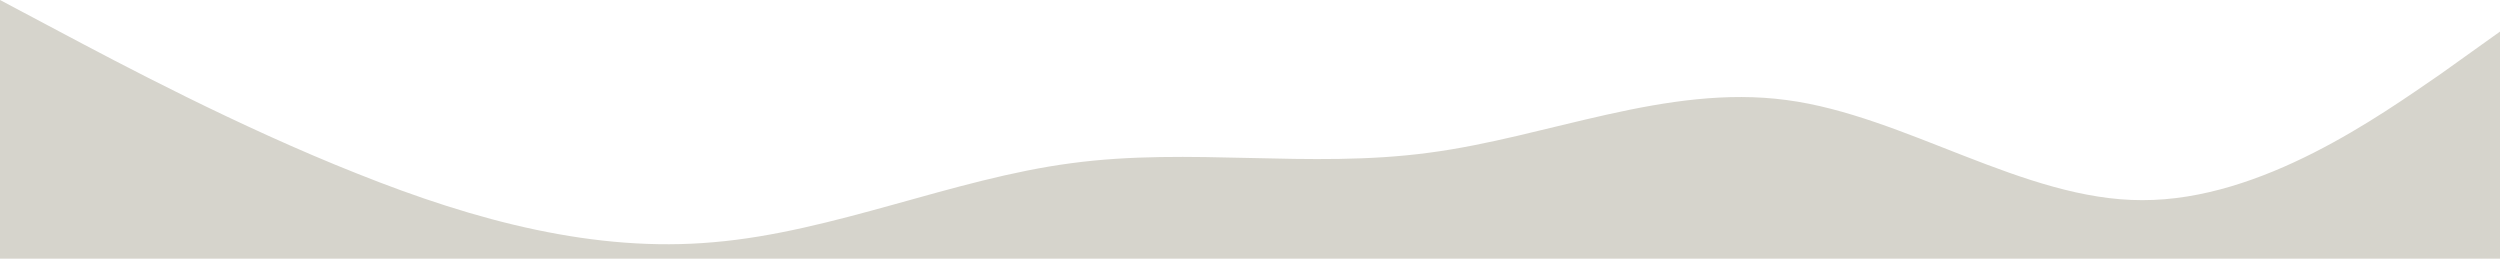 <svg width="1440" height="149" viewBox="0 0 1440 149" fill="none" xmlns="http://www.w3.org/2000/svg">
<path d="M0 0L34.3 18.2C68.6 36.4 137 72.8 206 100.1C274.3 127.4 343 145.6 411 139.514C480 133.656 549 102.944 617 94.014C685.7 84.744 754 97.256 823 87.986C891.4 79.056 960 48.344 1029 57.614C1097.1 66.544 1166 115.456 1234 115.286C1302.9 115.456 1371 66.544 1406 42.486L1440 18.2V153.935C960 153.935 480 153.935 0 153.935V0Z" fill="#D6D4CC"/>
</svg>
